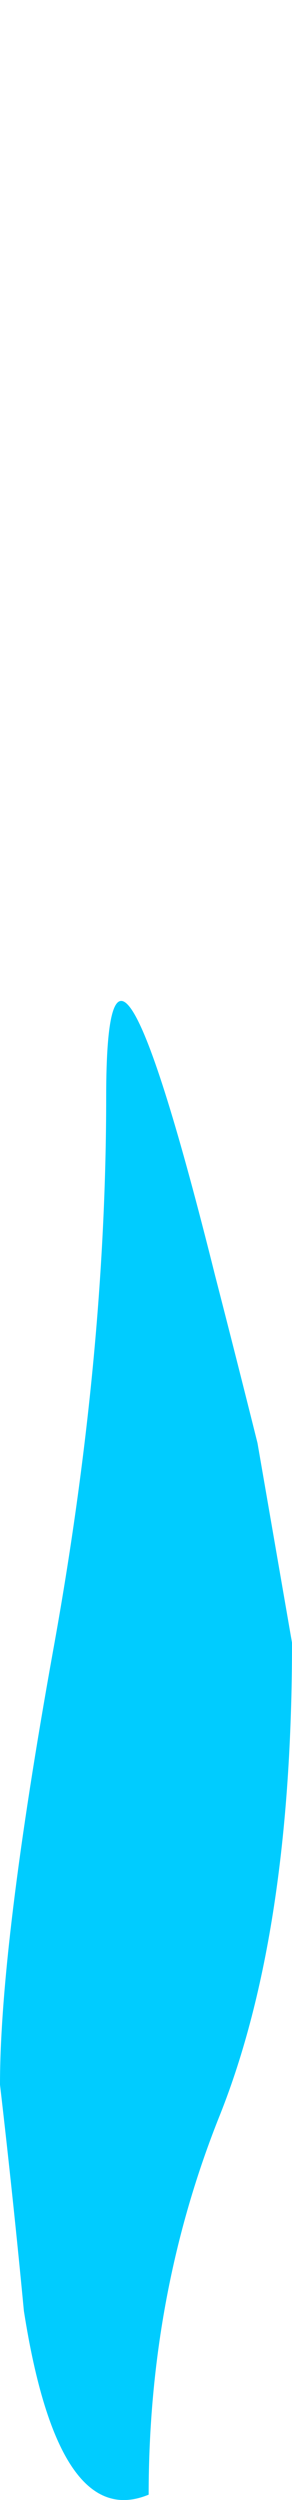<?xml version="1.0" encoding="UTF-8" standalone="no"?>
<svg xmlns:xlink="http://www.w3.org/1999/xlink" height="46.95px" width="5.5px" xmlns="http://www.w3.org/2000/svg">
  <g transform="matrix(1.0, 0.0, 0.0, 1.0, -0.9, 38.4)">
    <path d="M0.9 0.75 Q1.15 2.9 1.35 5.0 2.0 9.15 3.7 8.45 3.7 4.65 5.05 1.3 6.4 -2.1 6.4 -7.55 L5.75 -11.3 Q5.35 -12.9 4.95 -14.45 2.9 -22.65 2.9 -17.8 2.9 -12.9 1.9 -7.4 0.9 -1.85 0.9 0.75" fill="#00ccff" fill-rule="evenodd" stroke="none">
      <animate attributeName="fill" dur="2s" repeatCount="indefinite" values="#00ccff;#1475cc"/>
      <animate attributeName="fill-opacity" dur="2s" repeatCount="indefinite" values="1.0;1.0"/>
      <animate attributeName="d" dur="2s" repeatCount="indefinite" values="M0.9 0.75 Q1.15 2.9 1.35 5.0 2.0 9.15 3.7 8.45 3.7 4.65 5.05 1.3 6.4 -2.1 6.4 -7.55 L5.75 -11.3 Q5.35 -12.9 4.95 -14.45 2.9 -22.65 2.9 -17.8 2.9 -12.9 1.9 -7.4 0.9 -1.85 0.9 0.75;M2.75 -30.55 Q2.75 -26.95 3.65 -24.75 4.55 -22.55 4.9 -19.6 5.65 -19.6 6.1 -22.35 6.25 -23.75 6.4 -25.1 L5.75 -30.45 Q5.1 -34.05 5.1 -37.25 5.1 -40.4 3.7 -35.05 3.45 -34.0 3.2 -33.0 2.95 -31.75 2.75 -30.55"/>
    </path>
    <path d="M0.9 0.75 Q0.9 -1.85 1.9 -7.4 2.9 -12.9 2.9 -17.8 2.9 -22.65 4.95 -14.45 5.35 -12.9 5.75 -11.3 L6.4 -7.55 Q6.4 -2.1 5.05 1.3 3.7 4.65 3.7 8.45 2.0 9.15 1.35 5.0 1.15 2.9 0.9 0.75" fill="none" stroke="#000000" stroke-linecap="round" stroke-linejoin="round" stroke-opacity="0.0" stroke-width="1.0">
      <animate attributeName="stroke" dur="2s" repeatCount="indefinite" values="#000000;#000001"/>
      <animate attributeName="stroke-width" dur="2s" repeatCount="indefinite" values="0.0;0.0"/>
      <animate attributeName="fill-opacity" dur="2s" repeatCount="indefinite" values="0.0;0.0"/>
      <animate attributeName="d" dur="2s" repeatCount="indefinite" values="M0.9 0.75 Q0.9 -1.85 1.9 -7.4 2.9 -12.9 2.9 -17.8 2.9 -22.65 4.95 -14.45 5.35 -12.9 5.75 -11.3 L6.4 -7.55 Q6.4 -2.1 5.05 1.3 3.7 4.65 3.7 8.45 2.0 9.15 1.35 5.0 1.15 2.9 0.9 0.75;M2.75 -30.55 Q2.95 -31.75 3.2 -33.0 3.45 -34.0 3.7 -35.05 5.1 -40.4 5.1 -37.25 5.1 -34.05 5.75 -30.45 L6.4 -25.1 Q6.25 -23.75 6.1 -22.35 5.65 -19.6 4.9 -19.6 4.55 -22.55 3.65 -24.75 2.75 -26.95 2.75 -30.55"/>
    </path>
  </g>
</svg>
